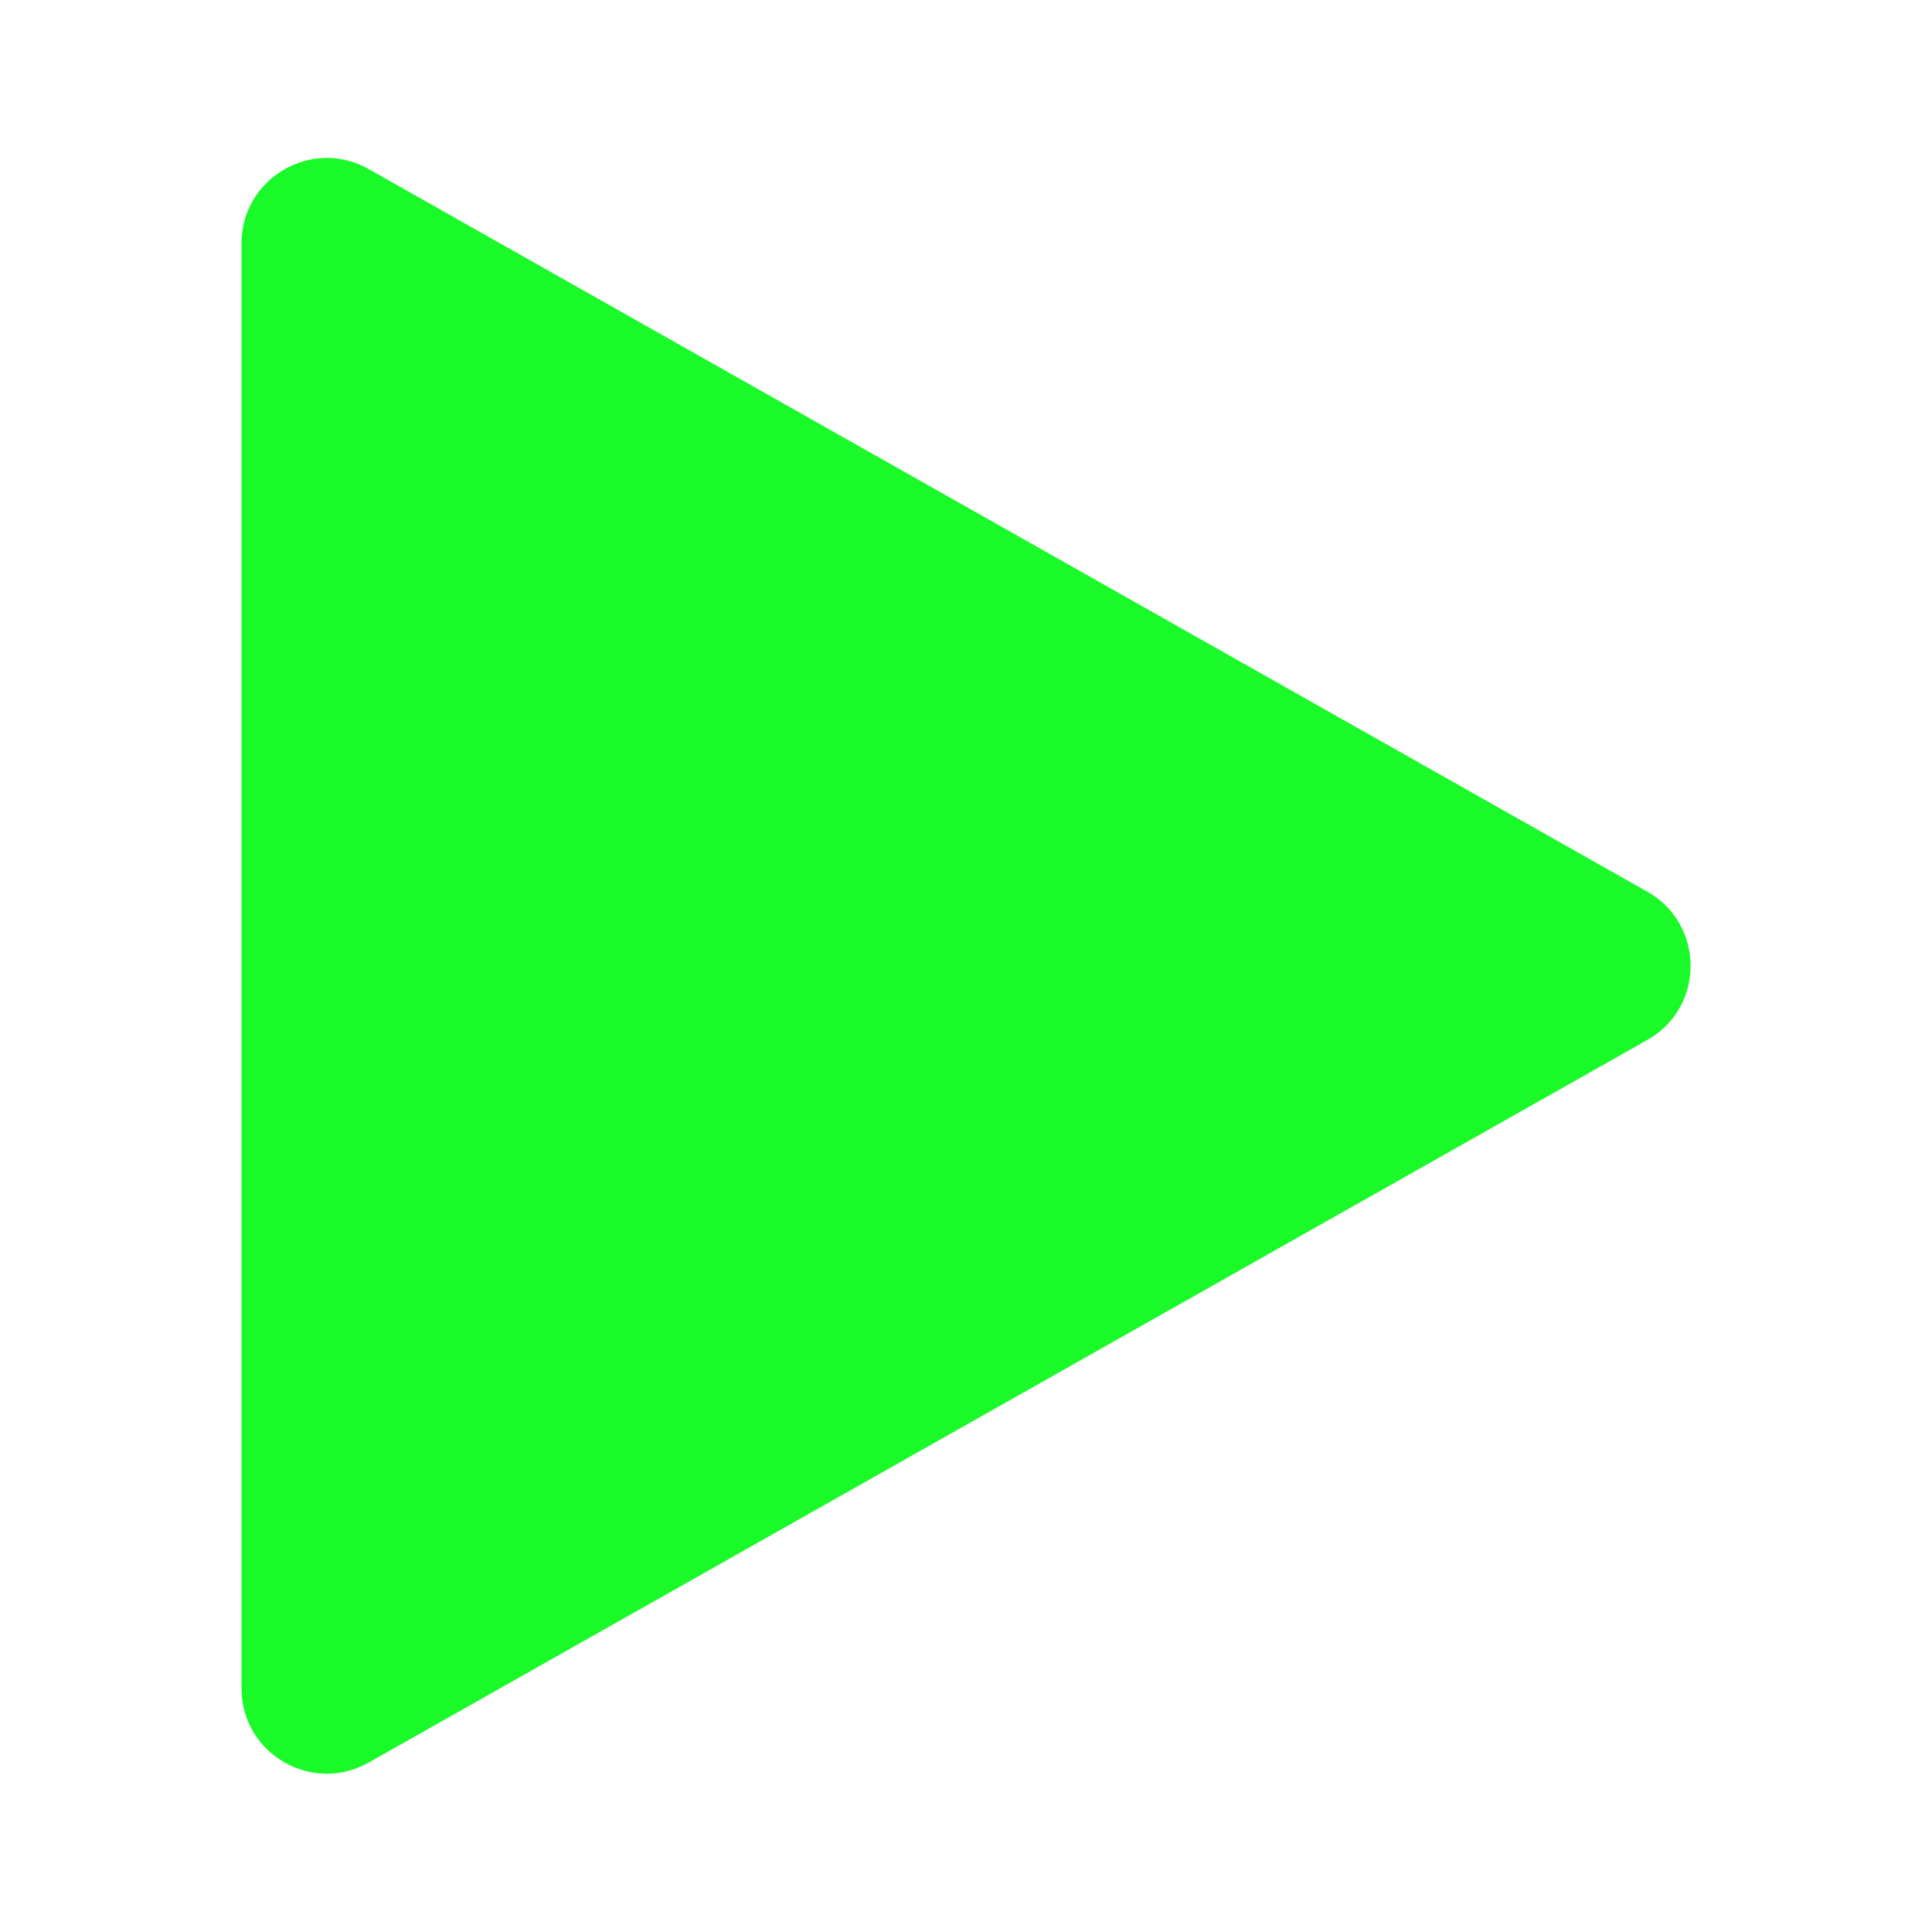 <svg t="1640502943439" class="icon" viewBox="0 0 1024 1024" version="1.1" xmlns="http://www.w3.org/2000/svg" p-id="4336" width="24" height="24"><path d="M195.4 89.6l677.7 383c30.6 17.3 30.6 61.4 0 78.6l-677.7 383c-30.1 17-67.4-4.7-67.4-39.3L128 129C128 94.4 165.3 72.6 195.4 89.6z" p-id="4337" fill="#1afa29"></path></svg>